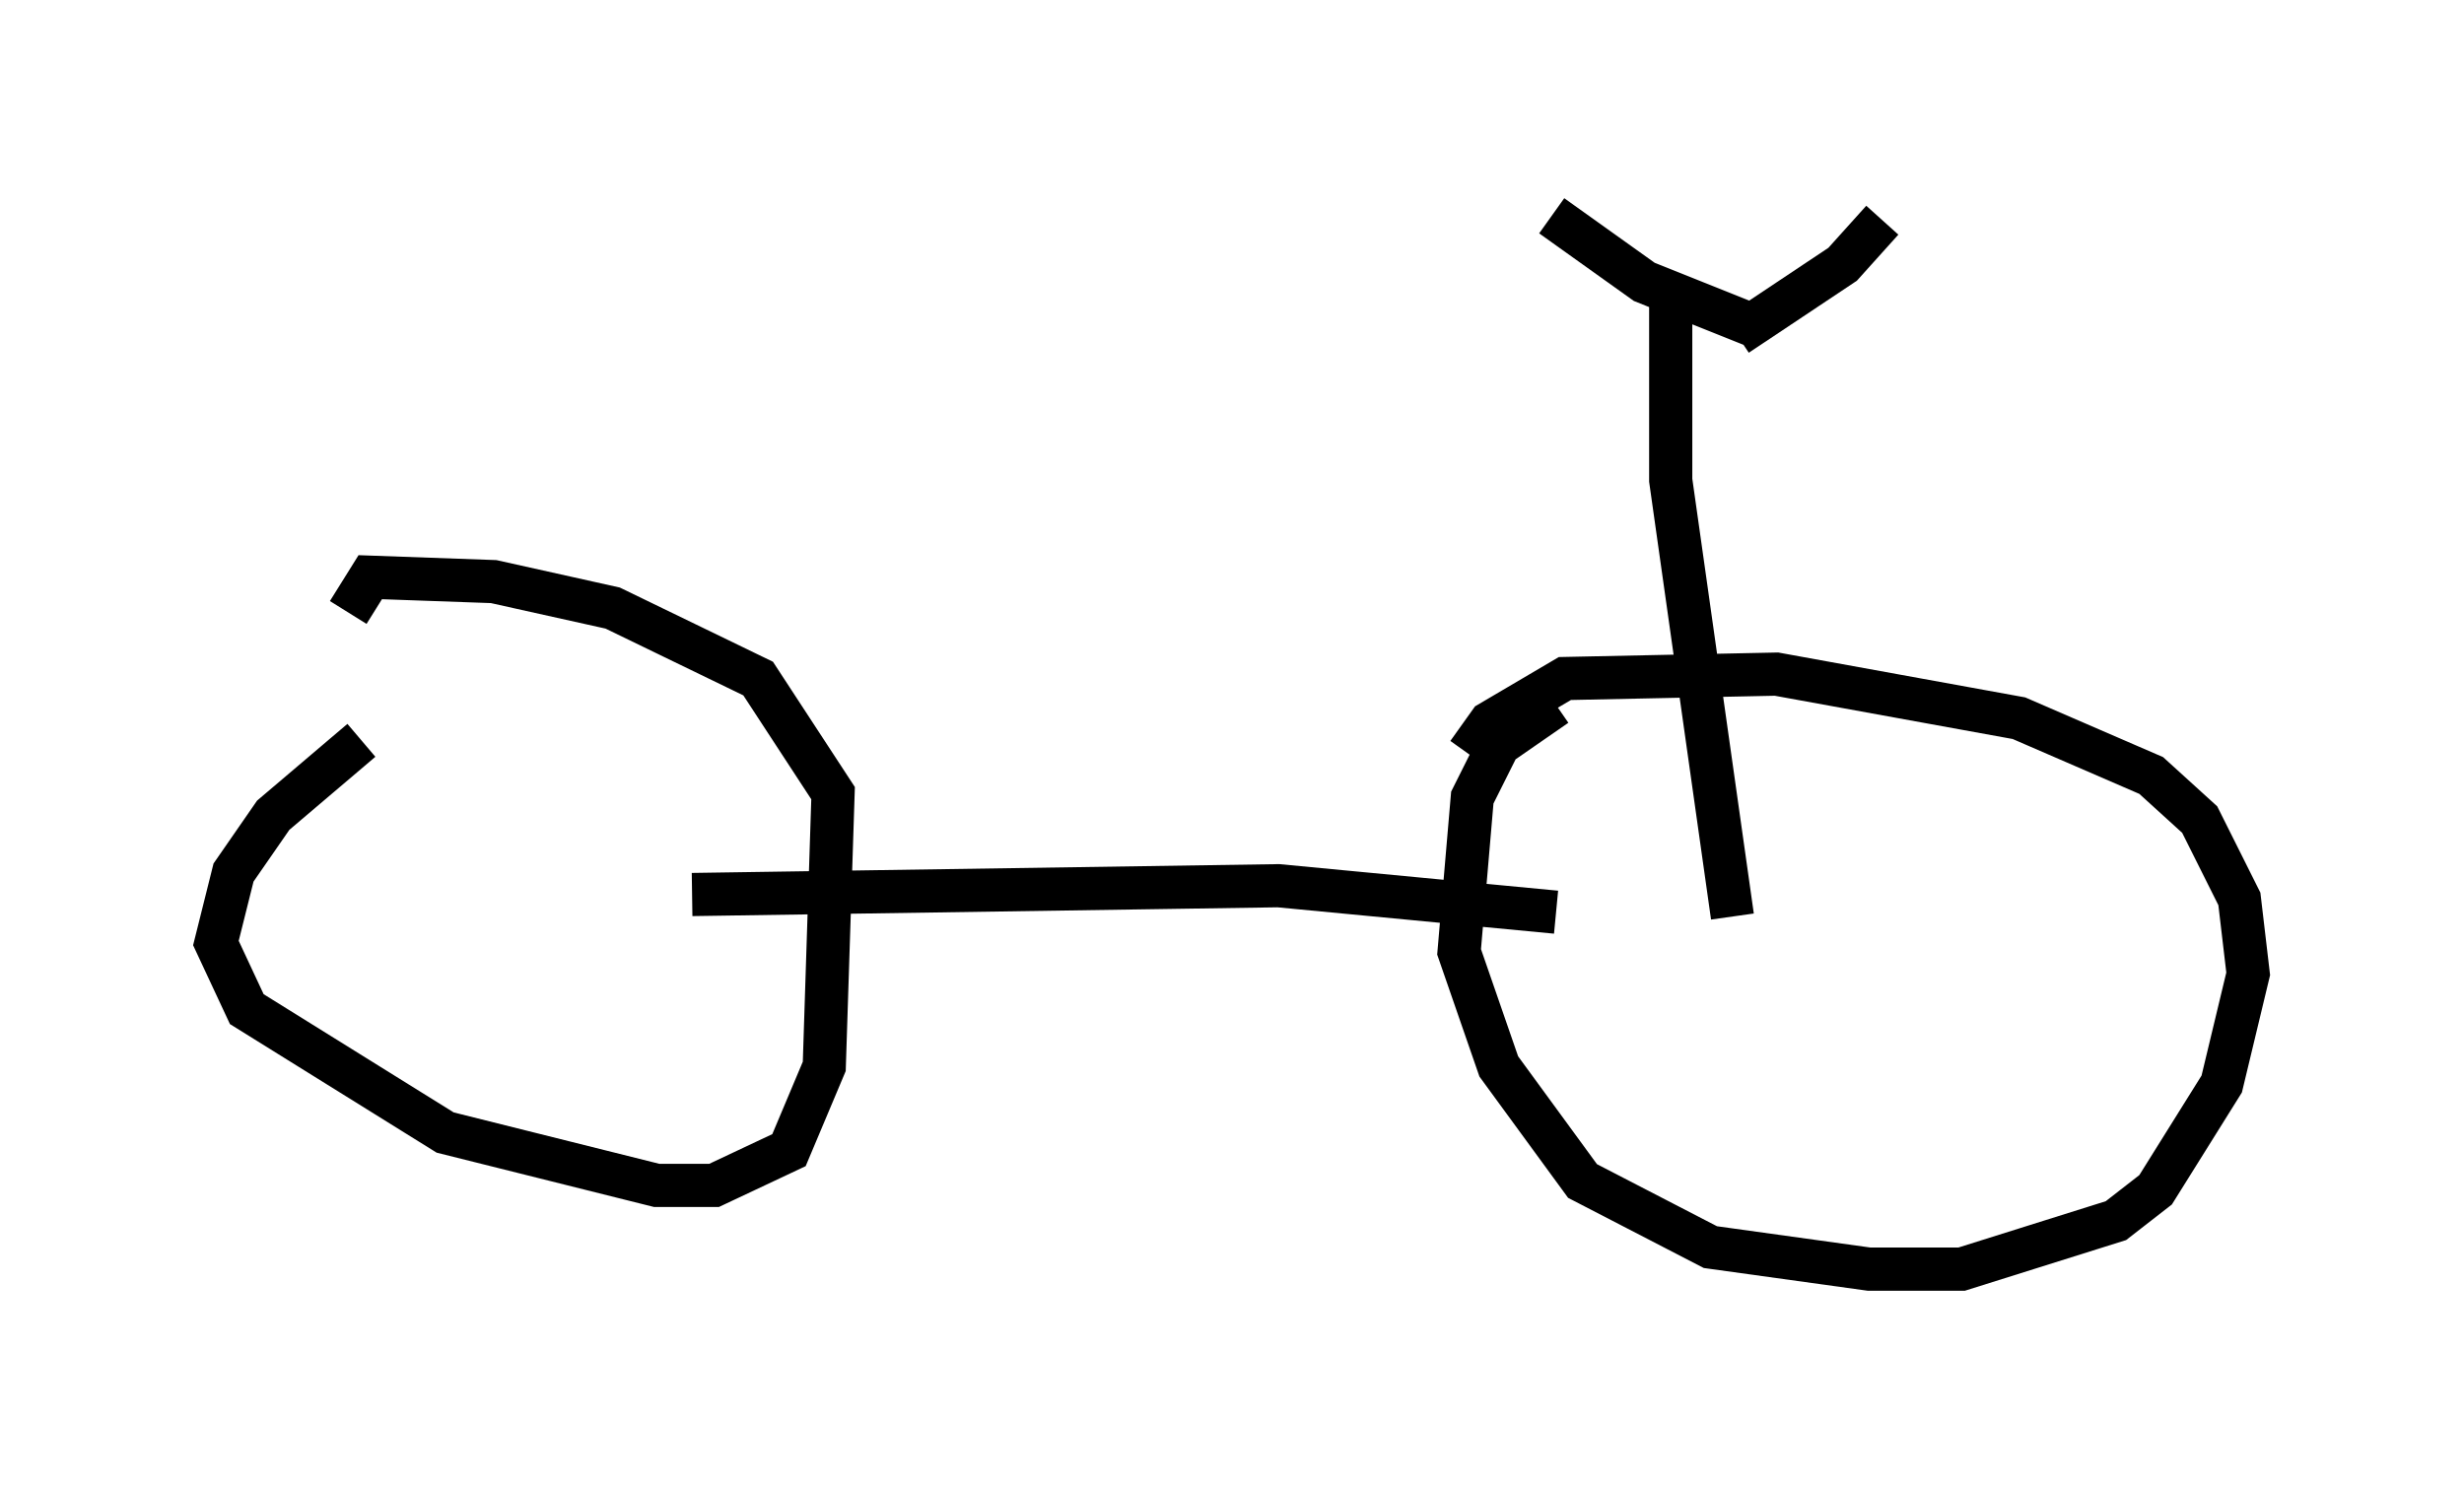 <?xml version="1.0" encoding="utf-8" ?>
<svg baseProfile="full" height="34.398" version="1.1" width="57.061" xmlns="http://www.w3.org/2000/svg" xmlns:ev="http://www.w3.org/2001/xml-events" xmlns:xlink="http://www.w3.org/1999/xlink"><defs /><rect fill="white" height="34.398" width="57.061" x="0" y="0" /><path d="M10.513, 16.229 m-2.144, 0.919 l-2.042, 1.735 -0.919, 1.327 l-0.408, 1.633 0.715, 1.531 l4.594, 2.858 4.9, 1.225 l1.327, 0.0 1.735, -0.817 l0.817, -1.94 0.204, -6.329 l-1.735, -2.654 -3.369, -1.633 l-2.756, -0.613 -2.858, -0.102 l-0.51, 0.817 m7.963, 6.533 l13.577, -0.204 6.431, 0.613 m0.0, -4.798 l-1.327, 0.919 -0.613, 1.225 l-0.306, 3.573 0.919, 2.654 l1.94, 2.654 2.96, 1.531 l3.675, 0.51 2.144, 0.0 l3.573, -1.123 0.919, -0.715 l1.531, -2.45 0.613, -2.552 l-0.204, -1.735 -0.919, -1.838 l-1.123, -1.021 -3.063, -1.327 l-5.615, -1.021 -4.9, 0.102 l-1.735, 1.021 -0.51, 0.715 m6.125, 3.777 l-1.429, -10.106 0.0, -4.594 m-2.756, -1.531 l2.144, 1.531 2.552, 1.021 m2.96, -2.45 l-0.919, 1.021 -2.45, 1.633 " fill="none" stroke="black" stroke-width="1" /></svg>